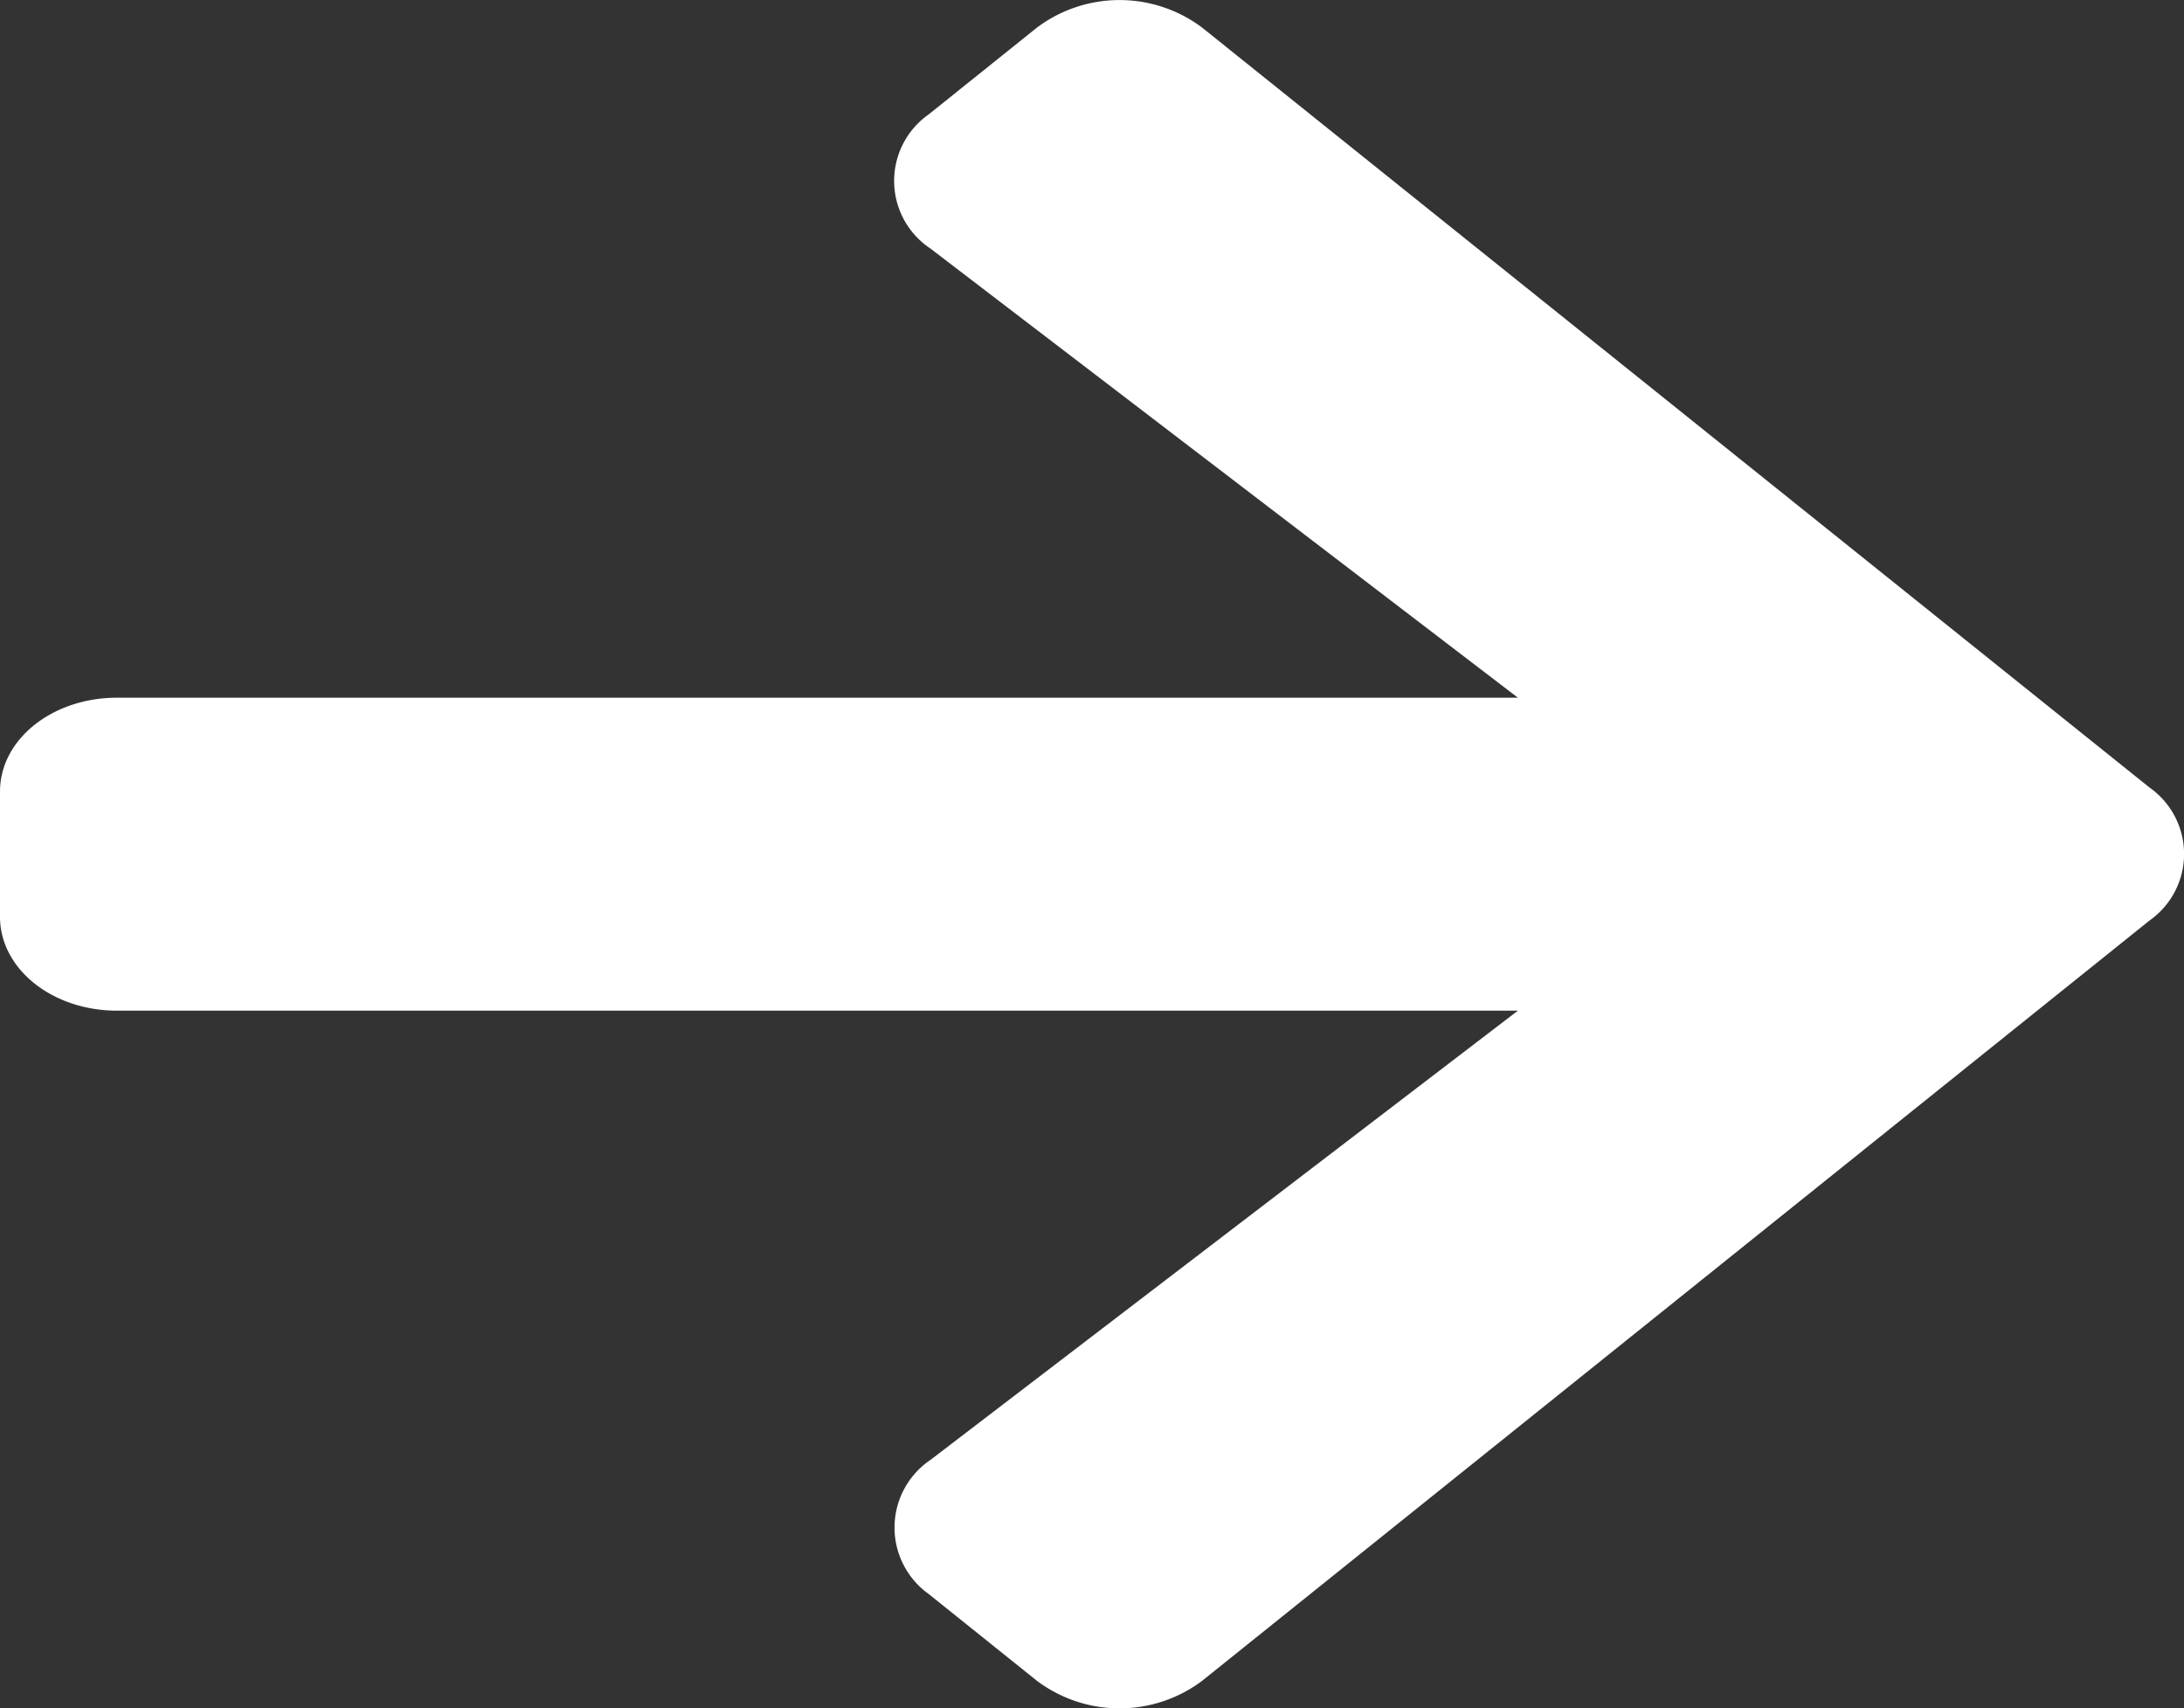 <svg id="Icon_awesome-arrow-right" data-name="Icon awesome-arrow-right" xmlns="http://www.w3.org/2000/svg" width="80.666" height="63.093" viewBox="0 0 80.666 63.093">
  <rect x="0" y="0" width="80.666" height="63.093" fill="#333333" stroke="none"/>
  <path id="Icon_awesome-arrow-right-2" data-name="Icon awesome-arrow-right" d="M34.3,6.873l4-3.207a5.081,5.081,0,0,1,6.1,0l35,28.072a3,3,0,0,1,0,4.9l-35,28.086a5.081,5.081,0,0,1-6.1,0l-4-3.207a3.017,3.017,0,0,1,.072-4.956L56.064,39.973H4.321C1.926,39.973,0,38.427,0,36.505V31.882c0-1.922,1.926-3.467,4.321-3.467H56.064L34.369,11.829A3,3,0,0,1,34.3,6.873Z" transform="translate(0 -2.647)" fill="#fff"/>
</svg>
